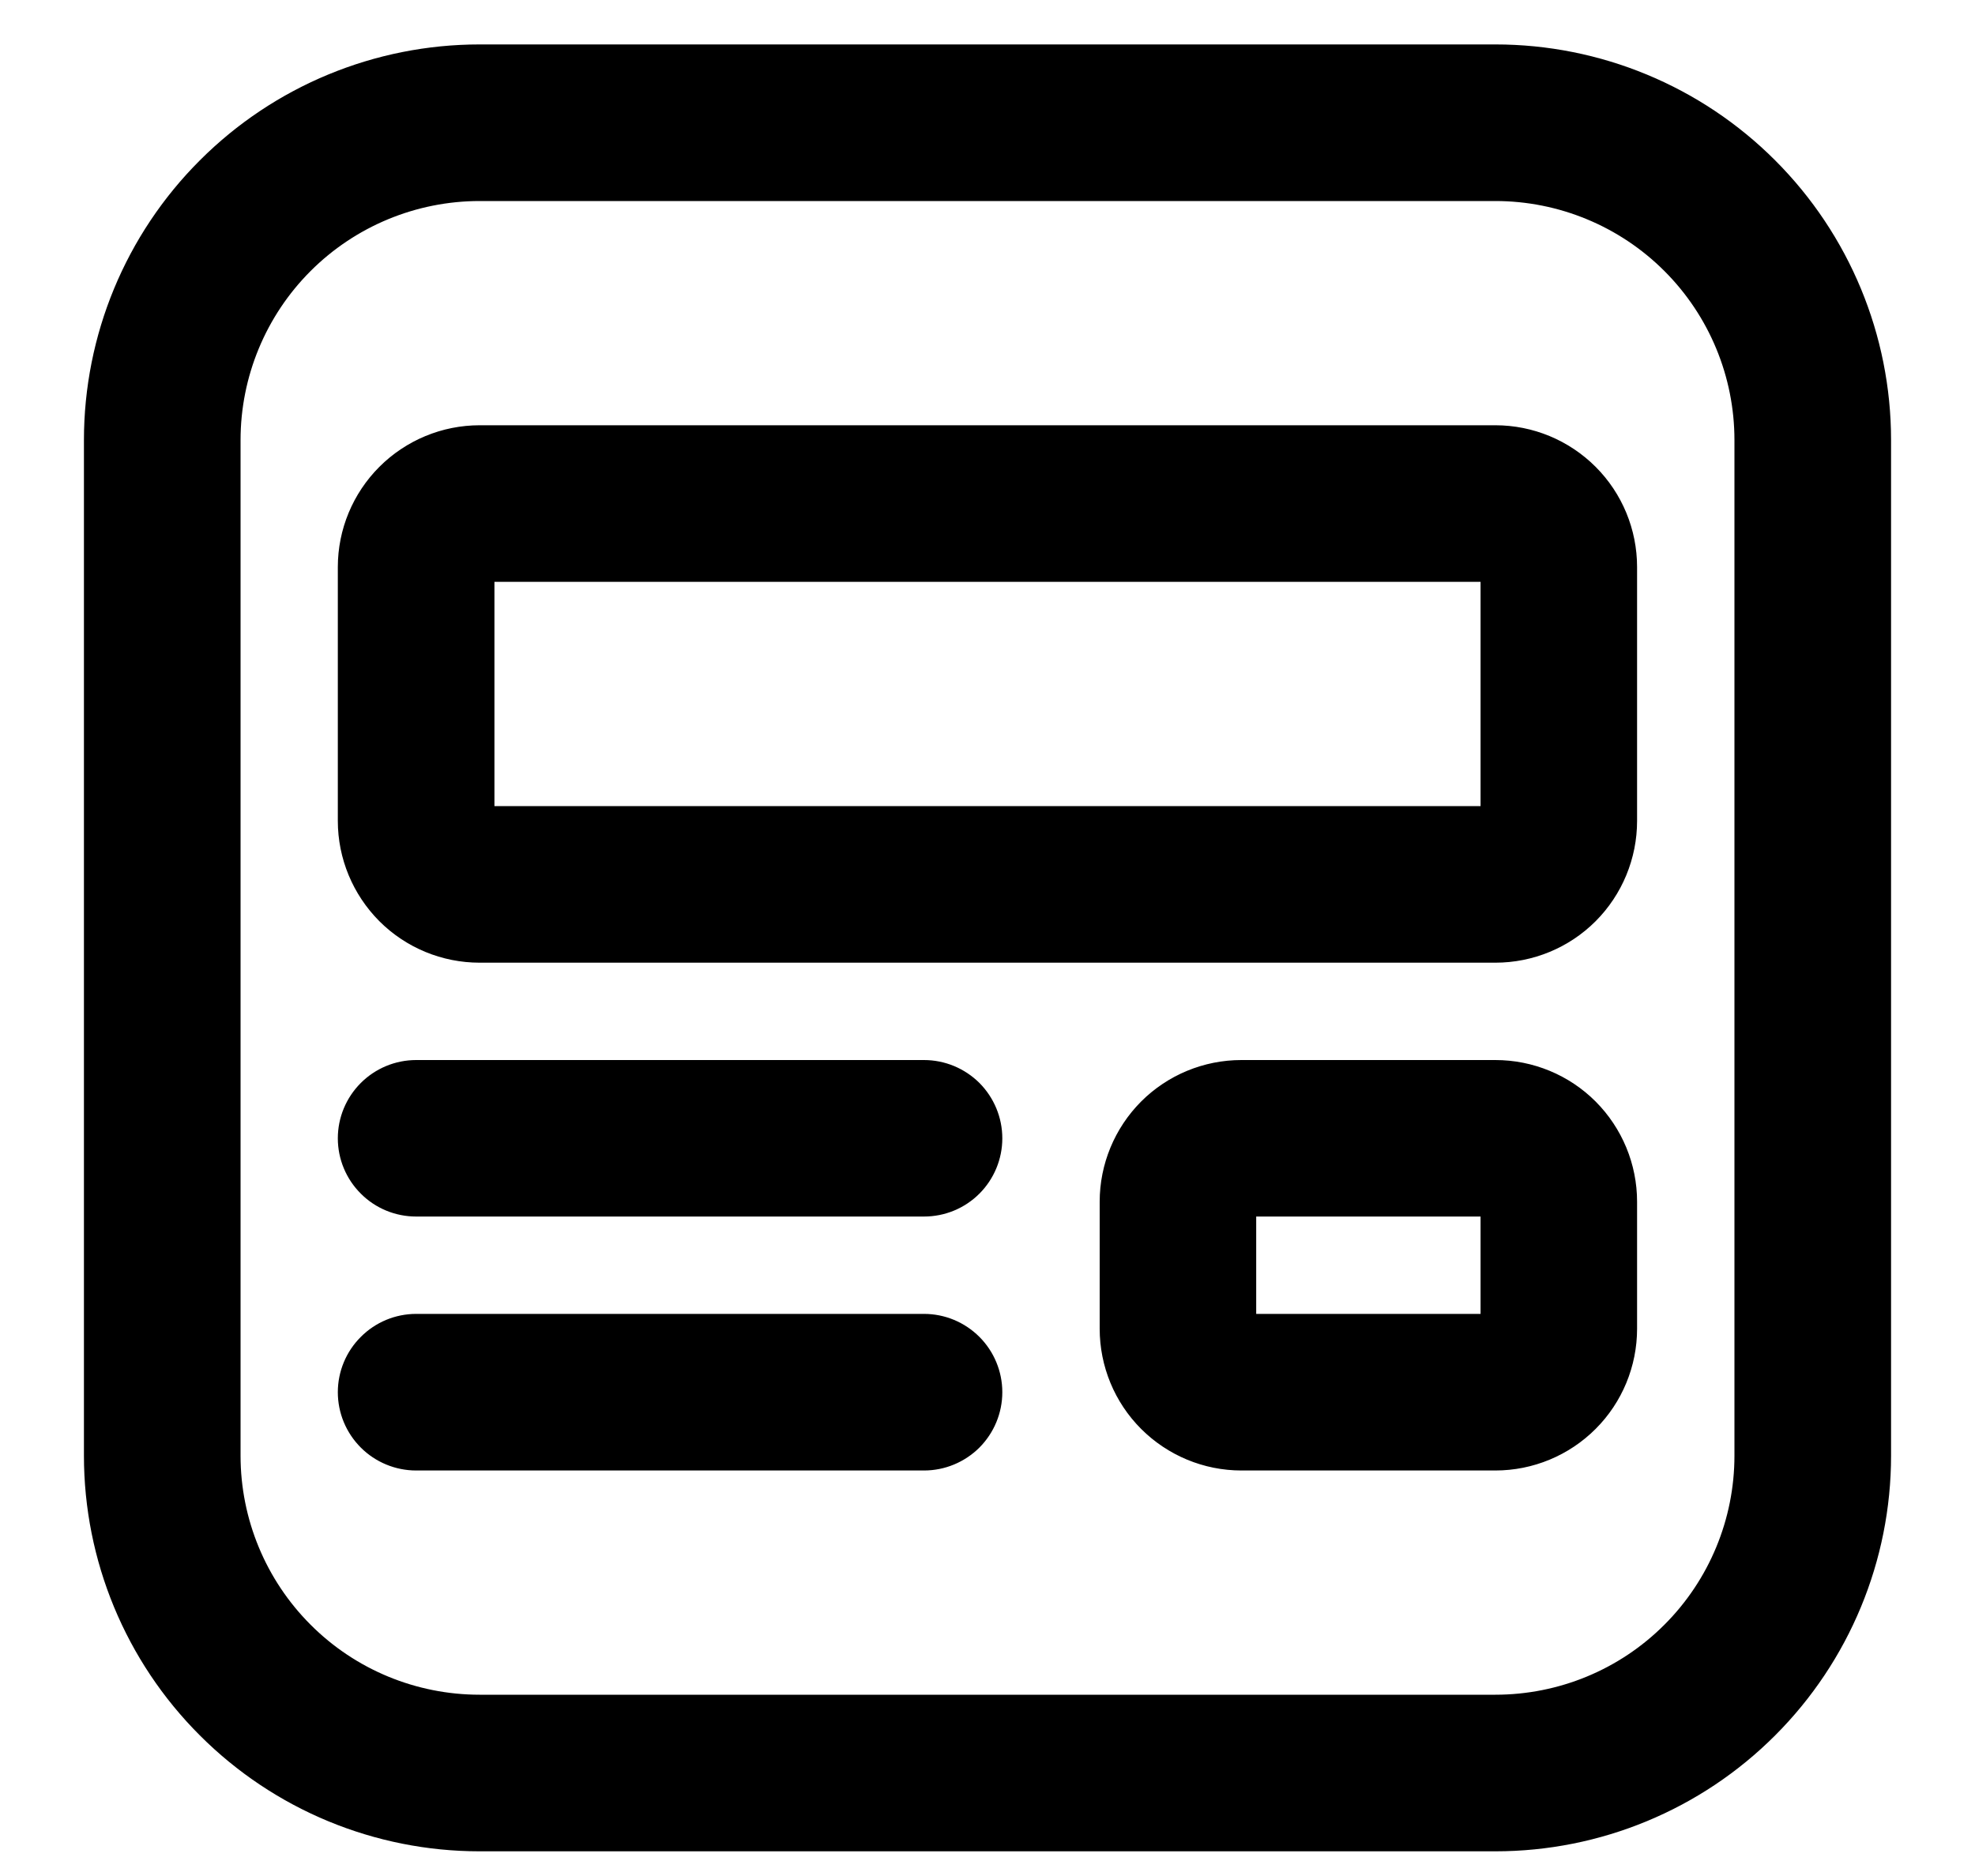 <svg width="20" height="19" viewBox="0 0 20 19" fill="none" xmlns="http://www.w3.org/2000/svg">
<path d="M3.571 5.743C3.571 5.402 3.707 5.075 3.948 4.834C4.189 4.593 4.516 4.457 4.857 4.457H15.143C15.484 4.457 15.811 4.593 16.052 4.834C16.293 5.075 16.428 5.402 16.428 5.743V8.314C16.428 8.655 16.293 8.982 16.052 9.224C15.811 9.465 15.484 9.6 15.143 9.6H4.857C4.516 9.6 4.189 9.465 3.948 9.224C3.707 8.982 3.571 8.655 3.571 8.314V5.743ZM15.143 5.743H4.857V8.314H15.143V5.743ZM12.571 10.886C12.23 10.886 11.903 11.021 11.662 11.262C11.421 11.504 11.286 11.831 11.286 12.171V13.457C11.286 13.798 11.421 14.125 11.662 14.366C11.903 14.607 12.23 14.743 12.571 14.743H15.143C15.484 14.743 15.811 14.607 16.052 14.366C16.293 14.125 16.428 13.798 16.428 13.457V12.171C16.428 11.831 16.293 11.504 16.052 11.262C15.811 11.021 15.484 10.886 15.143 10.886H12.571ZM12.571 12.171H15.143V13.457H12.571V12.171ZM3.571 11.529C3.571 11.358 3.639 11.195 3.76 11.074C3.88 10.954 4.044 10.886 4.214 10.886H9.357C9.528 10.886 9.691 10.954 9.812 11.074C9.932 11.195 10 11.358 10 11.529C10 11.699 9.932 11.863 9.812 11.983C9.691 12.104 9.528 12.171 9.357 12.171H4.214C4.044 12.171 3.88 12.104 3.76 11.983C3.639 11.863 3.571 11.699 3.571 11.529ZM4.214 13.457C4.044 13.457 3.88 13.525 3.76 13.646C3.639 13.766 3.571 13.93 3.571 14.1C3.571 14.271 3.639 14.434 3.76 14.555C3.88 14.675 4.044 14.743 4.214 14.743H9.357C9.528 14.743 9.691 14.675 9.812 14.555C9.932 14.434 10 14.271 10 14.1C10 13.93 9.932 13.766 9.812 13.646C9.691 13.525 9.528 13.457 9.357 13.457H4.214ZM1 4.457C1 3.434 1.406 2.453 2.13 1.73C2.853 1.006 3.834 0.6 4.857 0.6H15.143C16.166 0.6 17.147 1.006 17.87 1.73C18.593 2.453 19 3.434 19 4.457V14.743C19 15.766 18.593 16.747 17.87 17.47C17.147 18.194 16.166 18.6 15.143 18.6H4.857C3.834 18.6 2.853 18.194 2.13 17.47C1.406 16.747 1 15.766 1 14.743V4.457ZM4.857 1.886C4.175 1.886 3.521 2.157 3.039 2.639C2.557 3.121 2.286 3.775 2.286 4.457V14.743C2.286 15.425 2.557 16.079 3.039 16.561C3.521 17.044 4.175 17.314 4.857 17.314H15.143C15.825 17.314 16.479 17.044 16.961 16.561C17.443 16.079 17.714 15.425 17.714 14.743V4.457C17.714 3.775 17.443 3.121 16.961 2.639C16.479 2.157 15.825 1.886 15.143 1.886H4.857Z" fill="#000" stroke="#000" stroke-width="0.3"/>
</svg>
